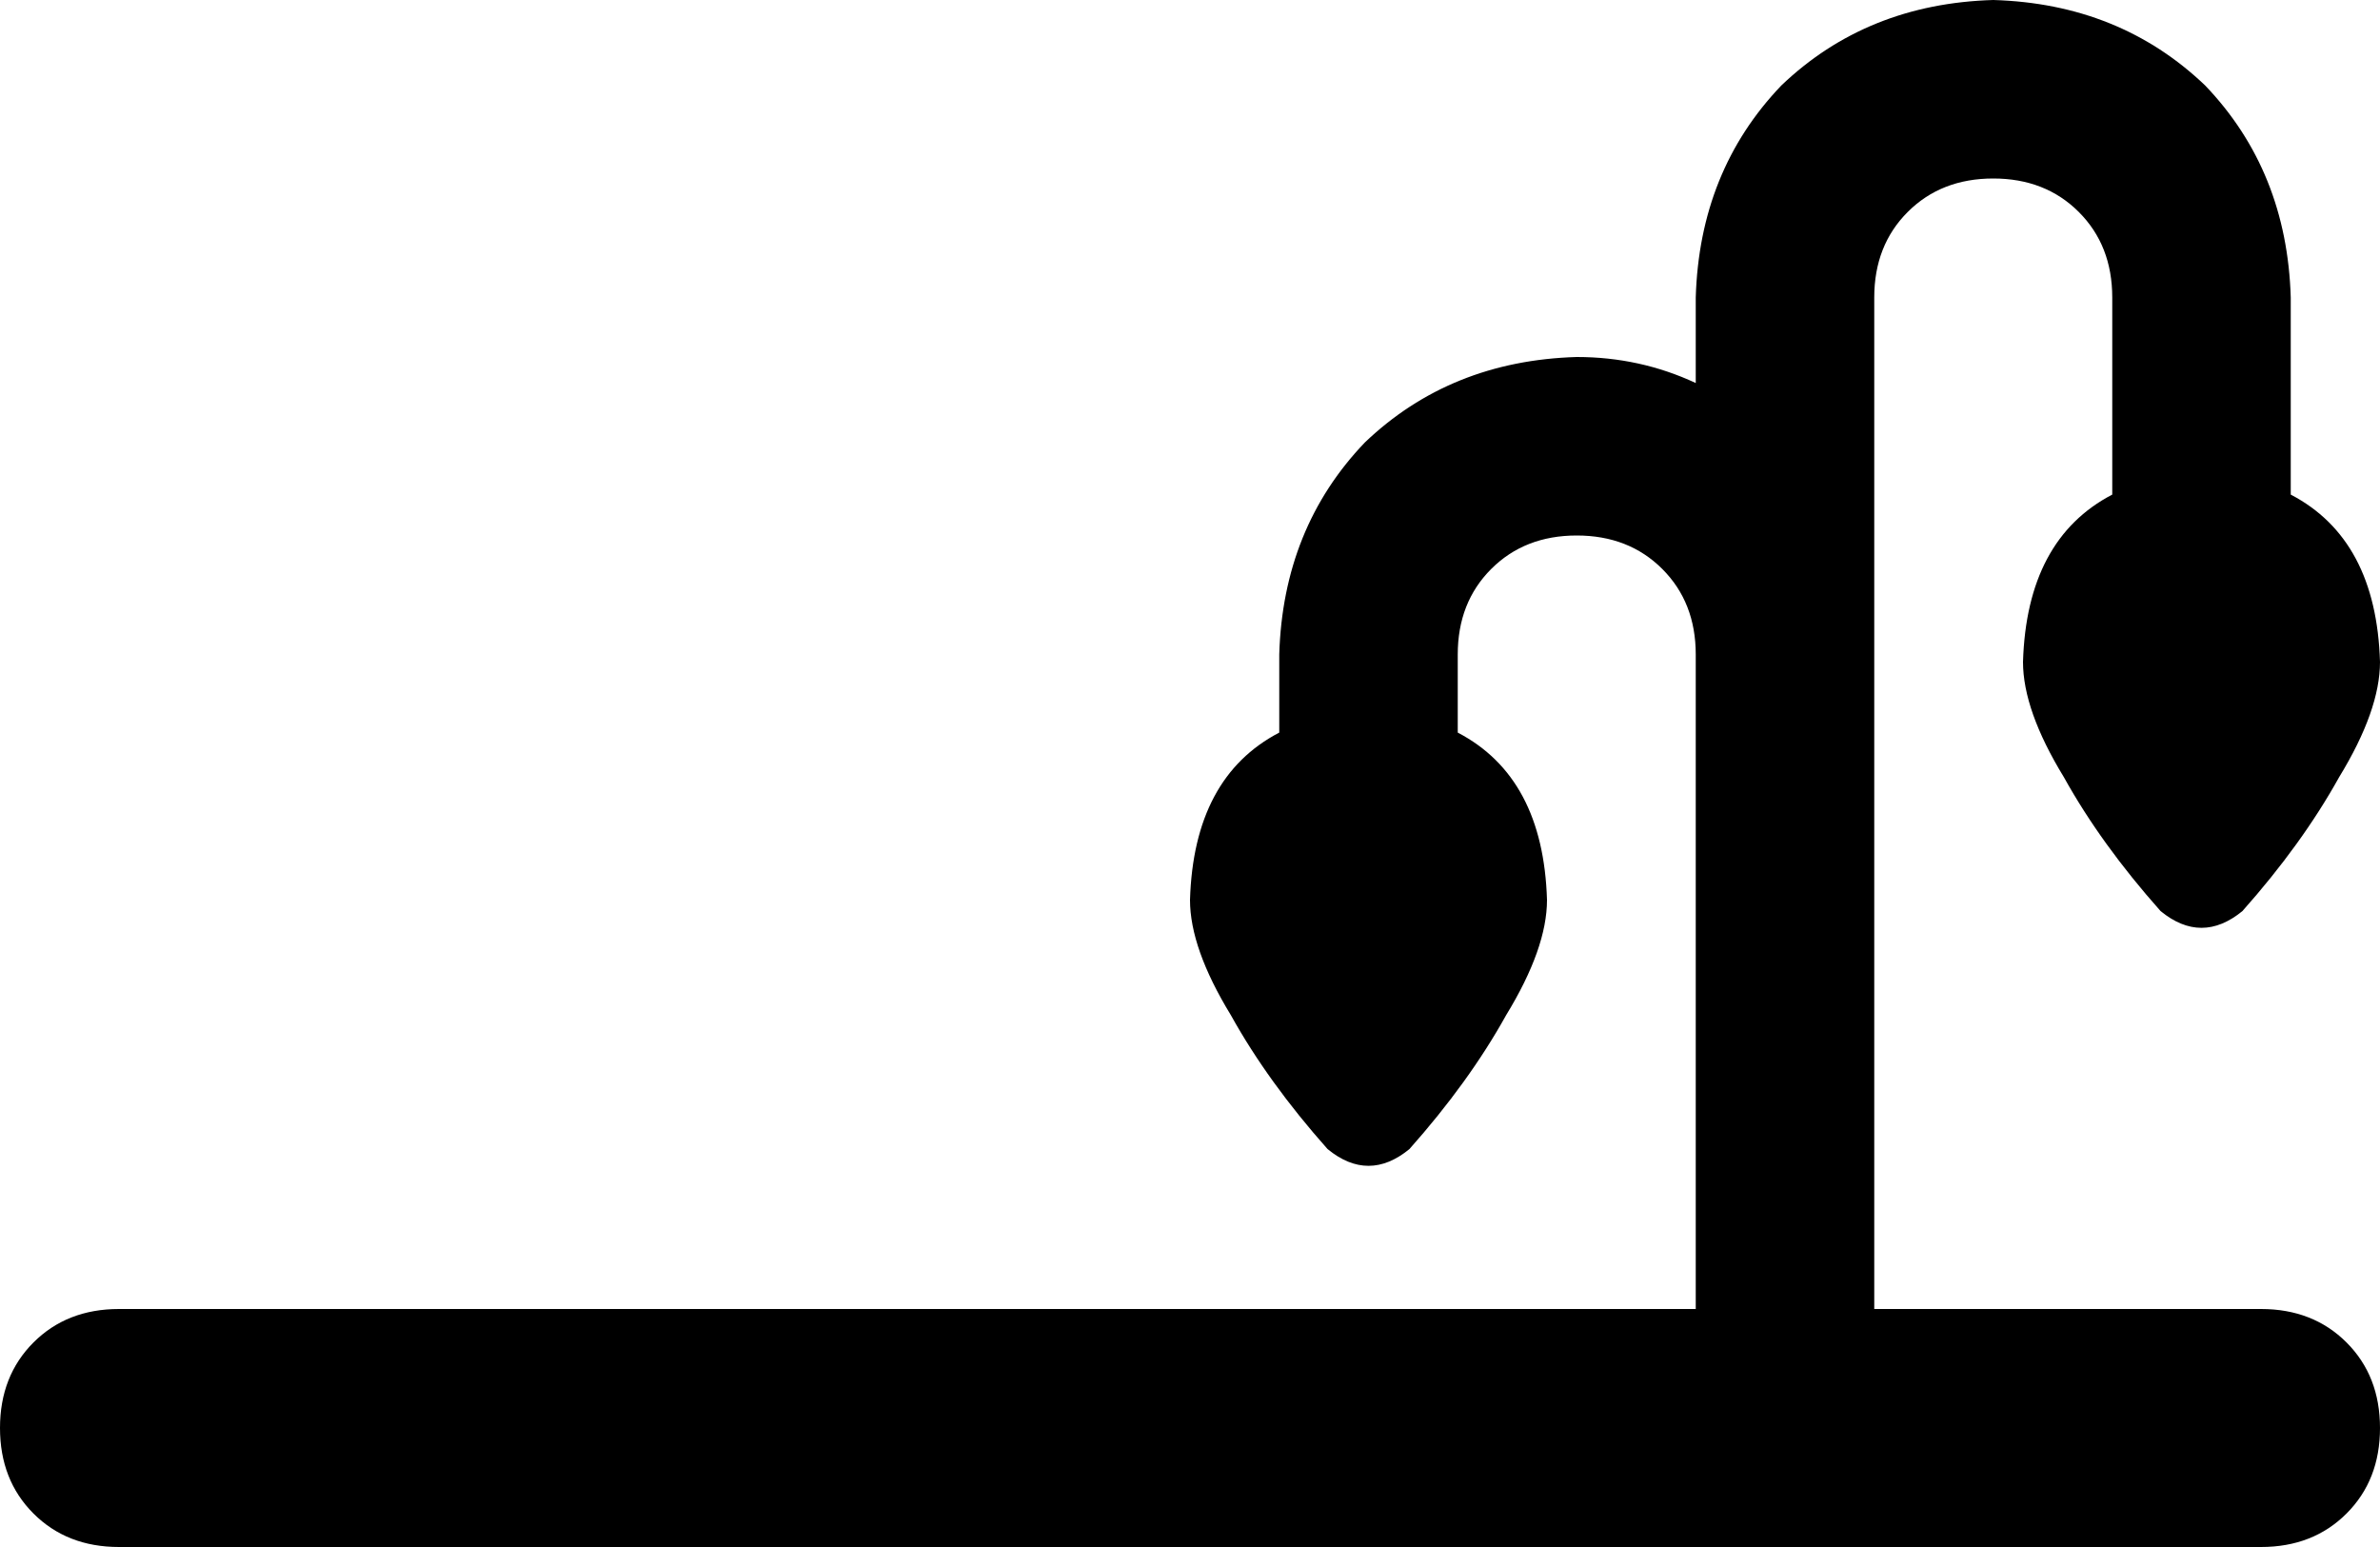 <svg xmlns="http://www.w3.org/2000/svg" viewBox="0 0 640 416">
    <path d="M 536 48 Q 522 48 513 57 L 513 57 Q 504 66 504 80 L 504 176 L 504 184 L 504 352 L 608 352 Q 622 352 631 361 Q 640 370 640 384 Q 640 398 631 407 Q 622 416 608 416 L 32 416 Q 18 416 9 407 Q 0 398 0 384 Q 0 370 9 361 Q 18 352 32 352 L 456 352 L 456 184 L 456 176 Q 456 162 447 153 Q 438 144 424 144 Q 410 144 401 153 Q 392 162 392 176 L 392 197 Q 415 209 416 242 Q 416 255 405 273 Q 395 291 379 309 Q 368 318 357 309 Q 341 291 331 273 Q 320 255 320 242 Q 321 209 344 197 L 344 176 Q 345 142 367 119 Q 390 97 424 96 Q 441 96 456 103 L 456 80 Q 457 46 479 23 Q 502 1 536 0 Q 570 1 593 23 Q 615 46 616 80 L 616 133 Q 639 145 640 178 Q 640 191 629 209 Q 619 227 603 245 Q 592 254 581 245 Q 565 227 555 209 Q 544 191 544 178 Q 545 145 568 133 L 568 80 Q 568 66 559 57 Q 550 48 536 48 L 536 48 Z"/>
</svg>
